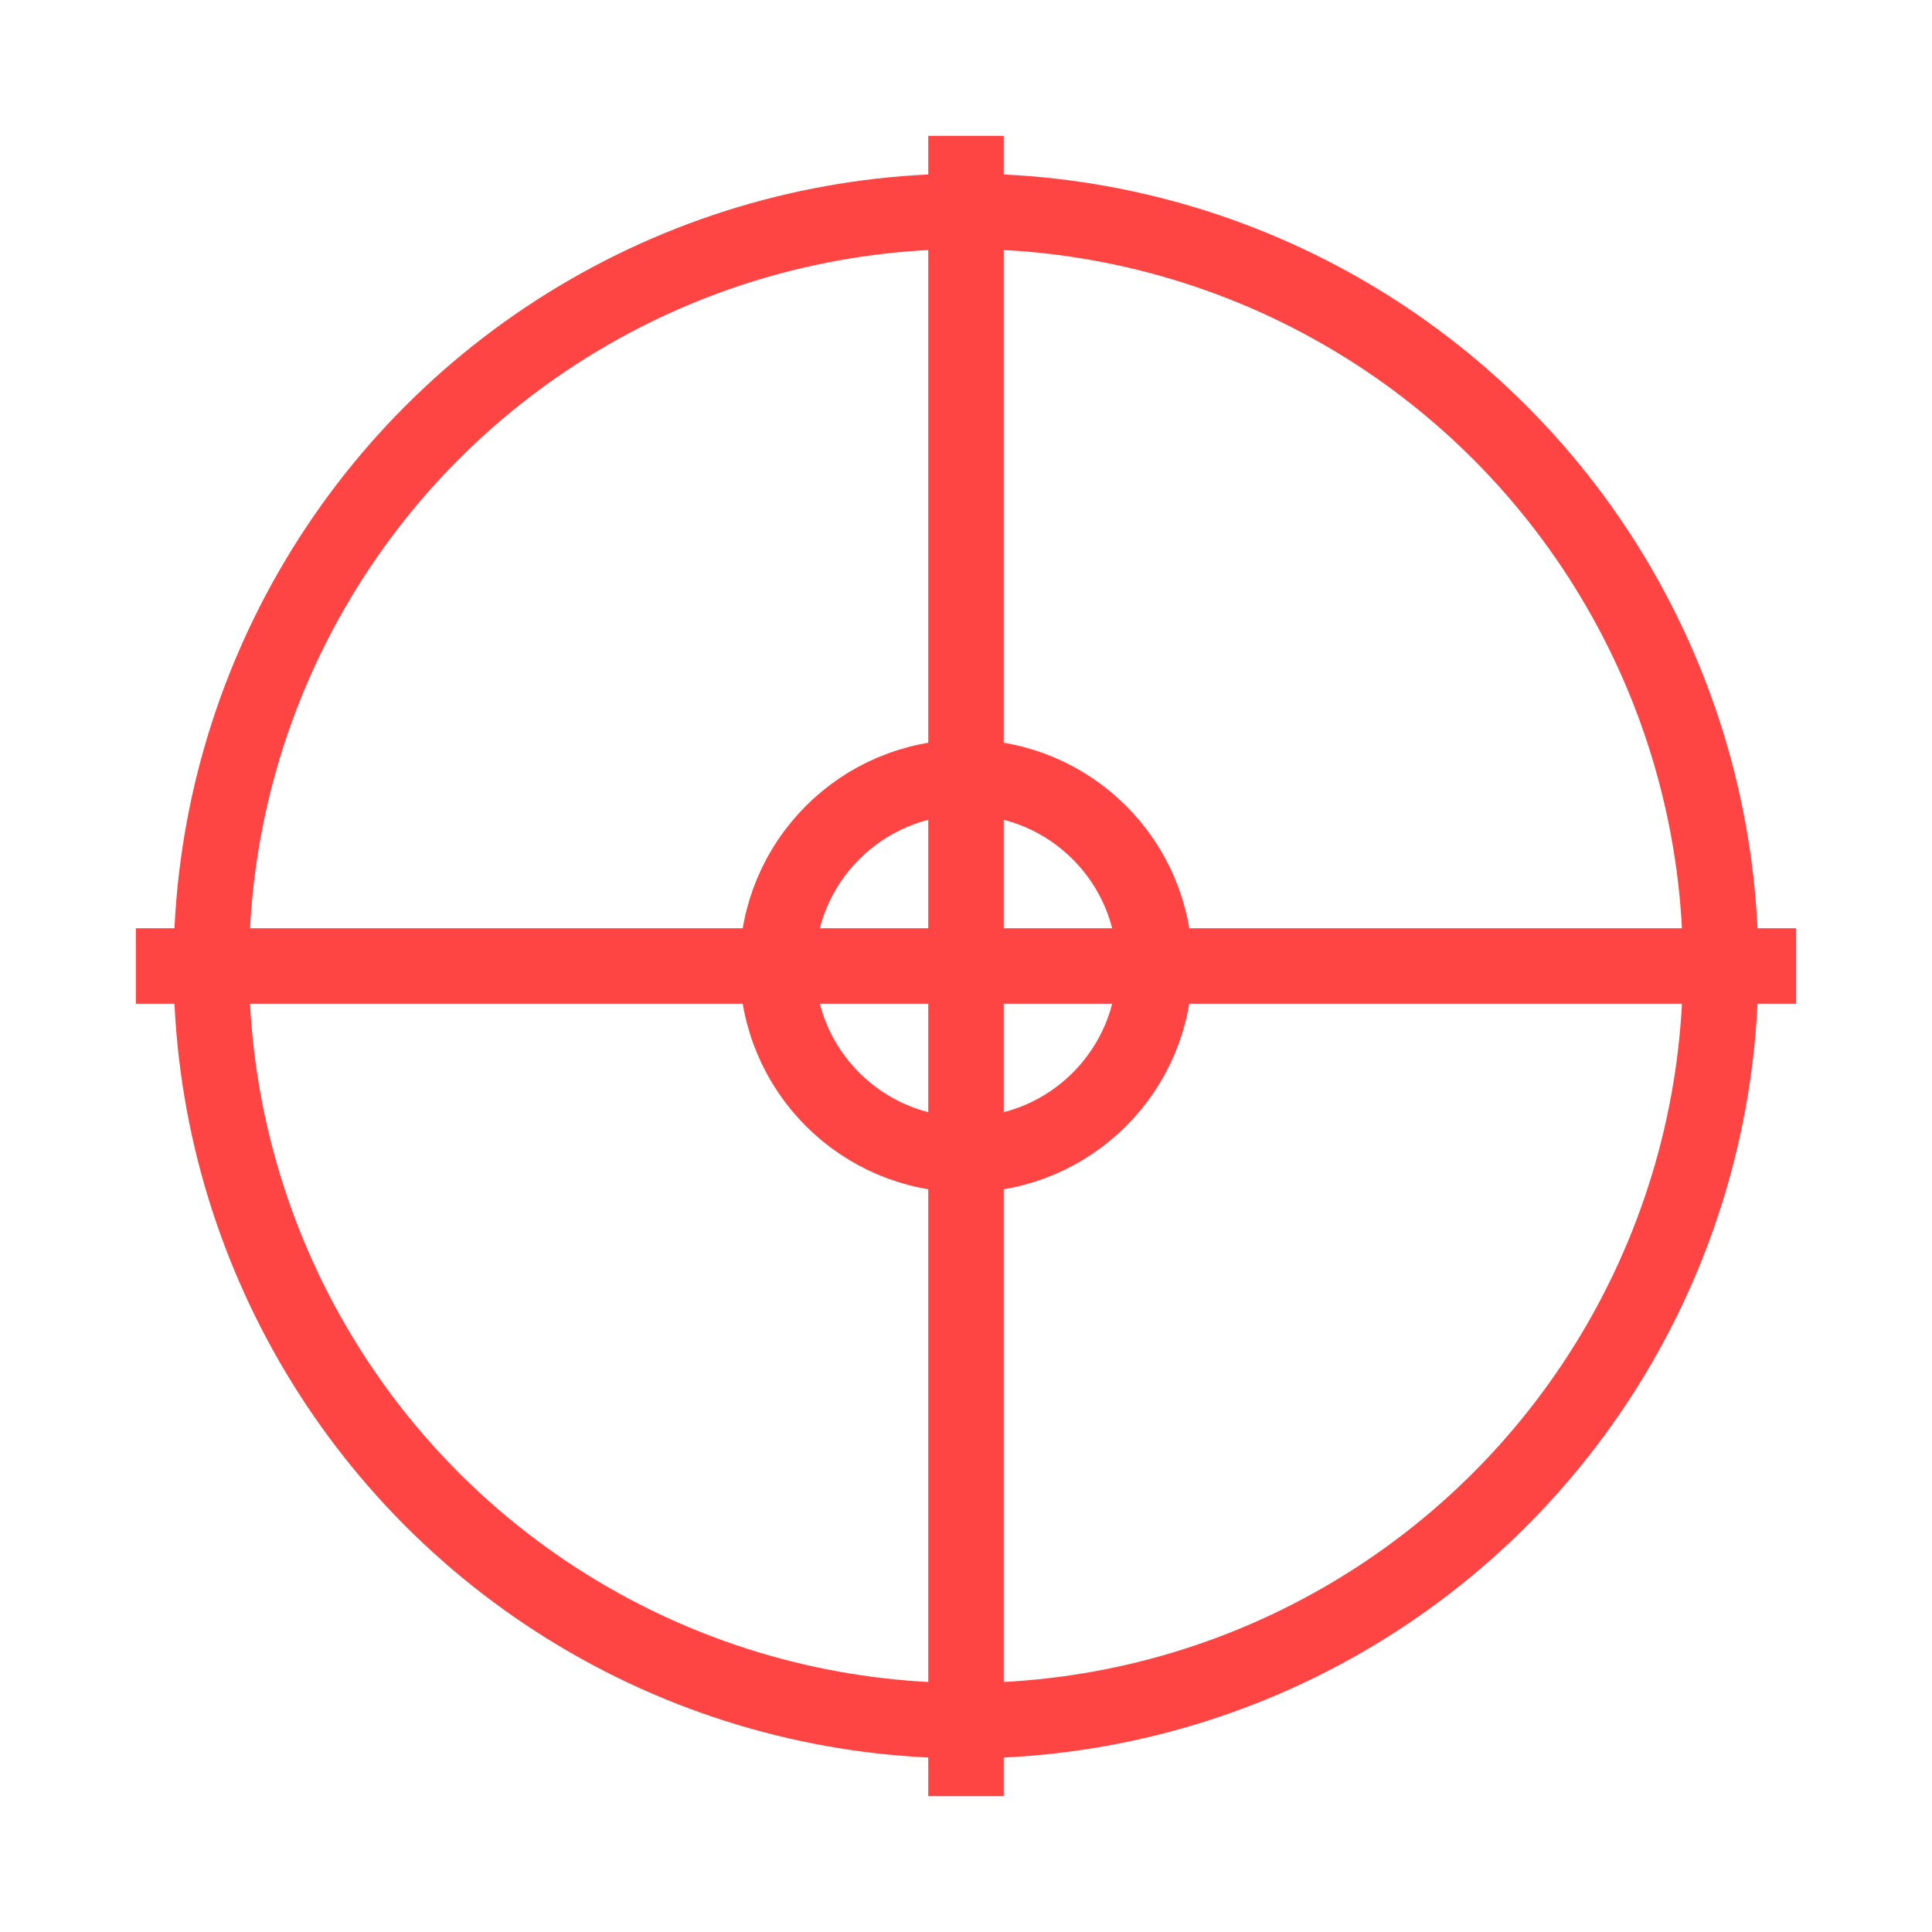 <?xml version="1.0" encoding="UTF-8"?>
<svg width="512" height="512" version="1.1" viewBox="0 0 512 512" xmlns="http://www.w3.org/2000/svg">
 <g transform="translate(0 -540.36)" fill="none" stroke="#ff4444" stroke-width="20">
  <circle cx="256" cy="796.36" r="200"/>
  <path d="m256 576.36v440"/>
  <path d="m36 796.36h440"/>
  <circle cx="256" cy="796.36" r="50"/>
 </g>
</svg>